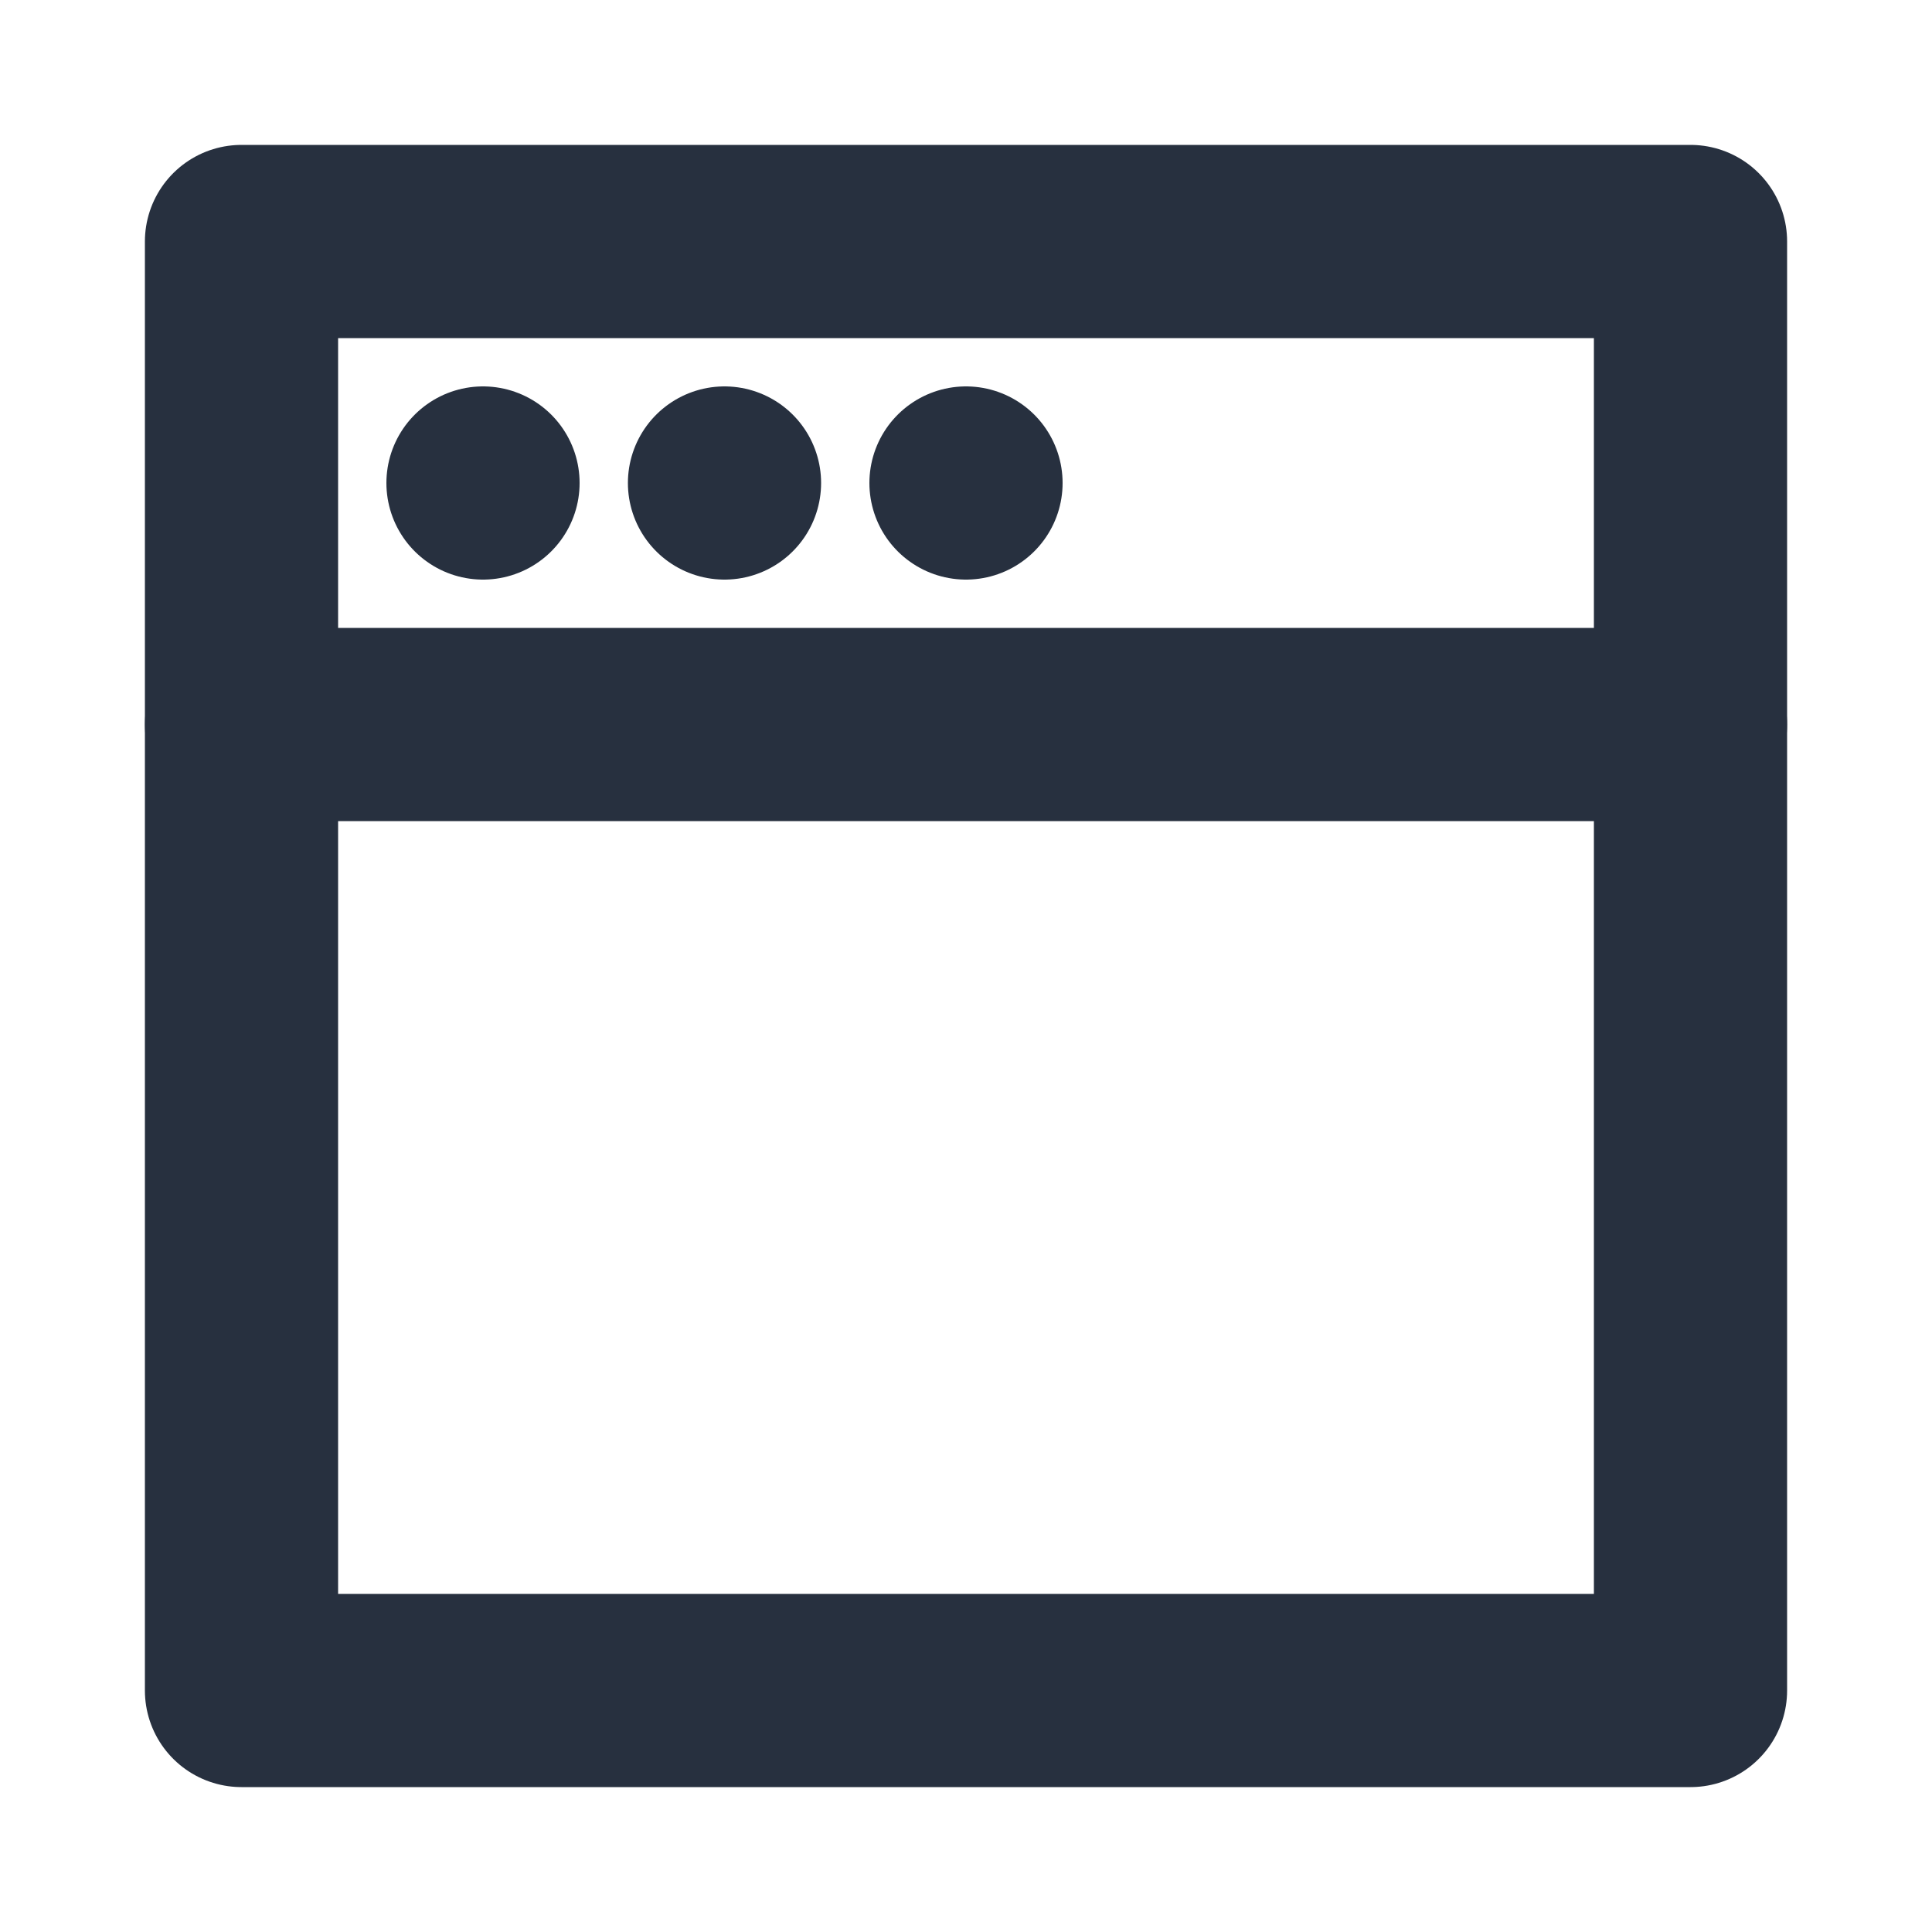 <svg role="img" xmlns="http://www.w3.org/2000/svg" width="40px" height="40px" viewBox="0 0 24 24" aria-labelledby="windowIconTitle" stroke="#27303f" stroke-width="2.4" stroke-linecap="round" stroke-linejoin="round" fill="none" color="#27303f"> <title id="windowIconTitle">Window</title> <rect width="18" height="18" x="3" y="3"/> <line stroke-linecap="round" x1="6" y1="6" x2="6" y2="6"/> <line stroke-linecap="round" x1="9" y1="6" x2="9" y2="6"/> <line stroke-linecap="round" x1="12" y1="6" x2="12" y2="6"/> <path d="M21,9 L3,9"/> </svg>